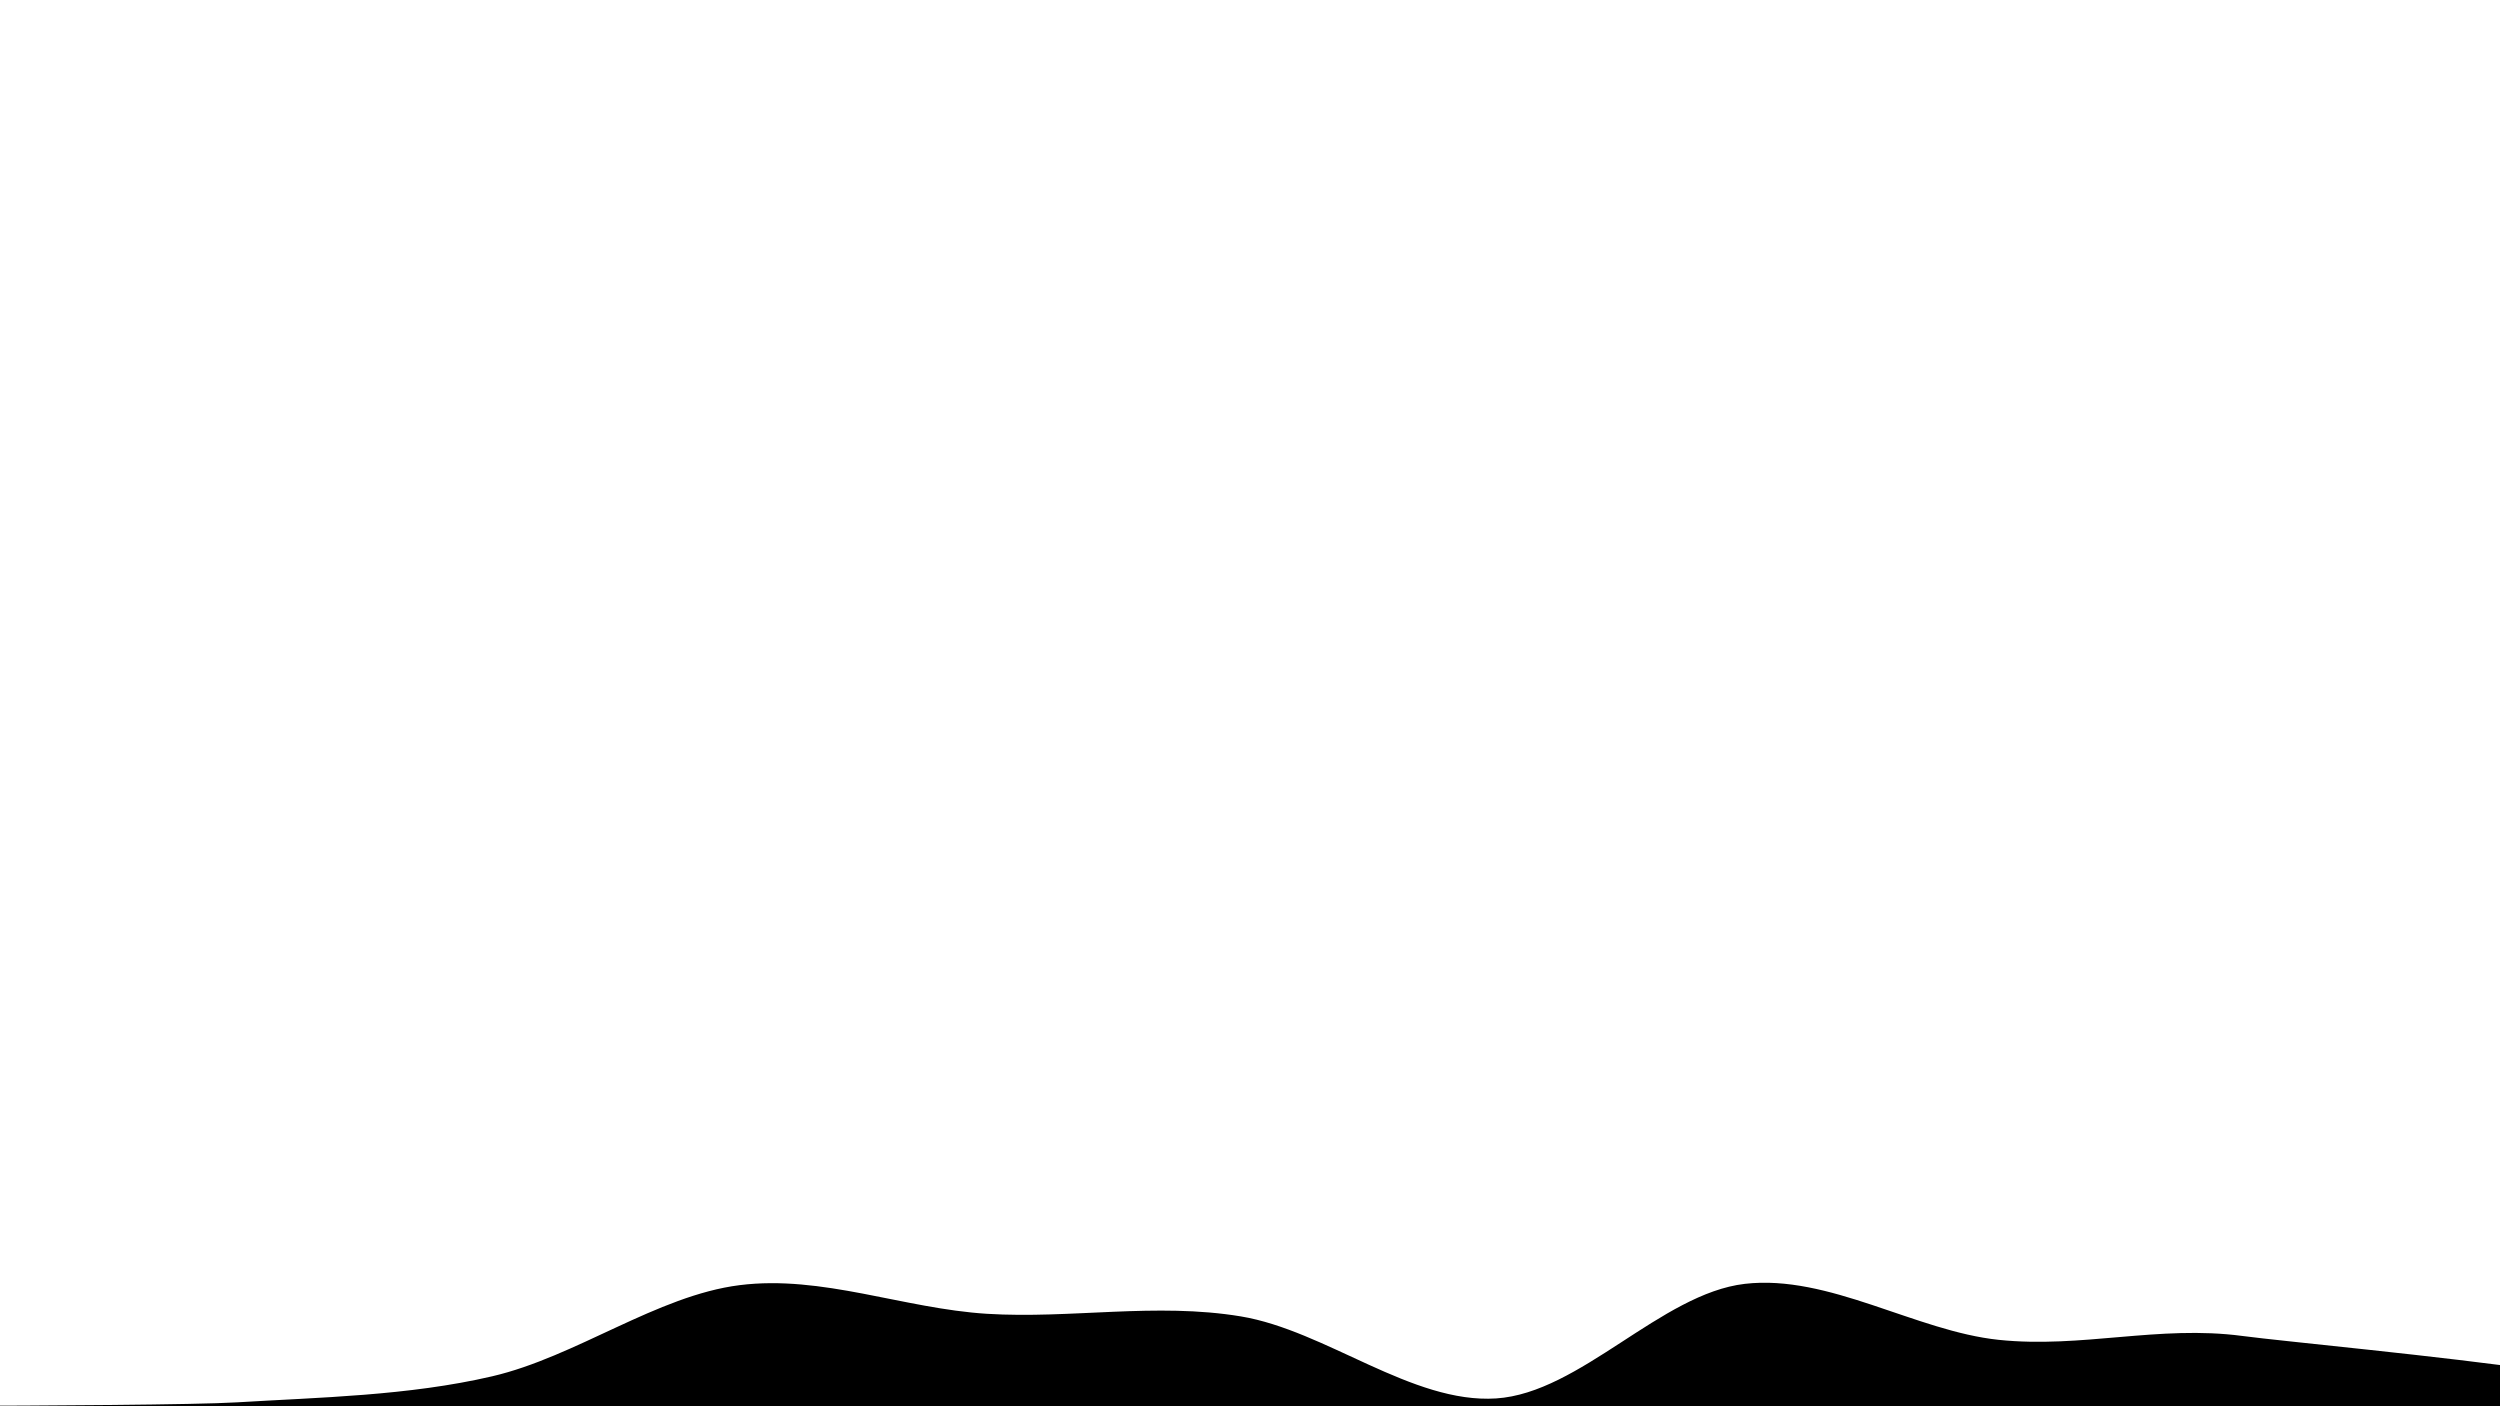 <svg width="1920" height="1080" viewBox="0 0 1920 1080" xmlns="http://www.w3.org/2000/svg"><path d="M1920,1080C1633,1089,289.667,1080.5,0,1080C-289.667,1079.5,119,1080.833,182,1077C245,1073.167,313.667,1072,378,1057C442.333,1042,504.667,995,568,987C631.333,979,693.833,1005,758,1009C822.167,1013,887.833,1000.167,953,1011C1018.167,1021.833,1084.5,1078.167,1149,1074C1213.5,1069.833,1275.667,993.5,1340,986C1404.333,978.5,1471.333,1022.333,1535,1029C1598.667,1035.667,1657.833,1017.5,1722,1026C1786.167,1034.5,2207,1071,1920,1080C1633,1089,289.667,1080.5,0,1080" fill="#000000"/></svg>